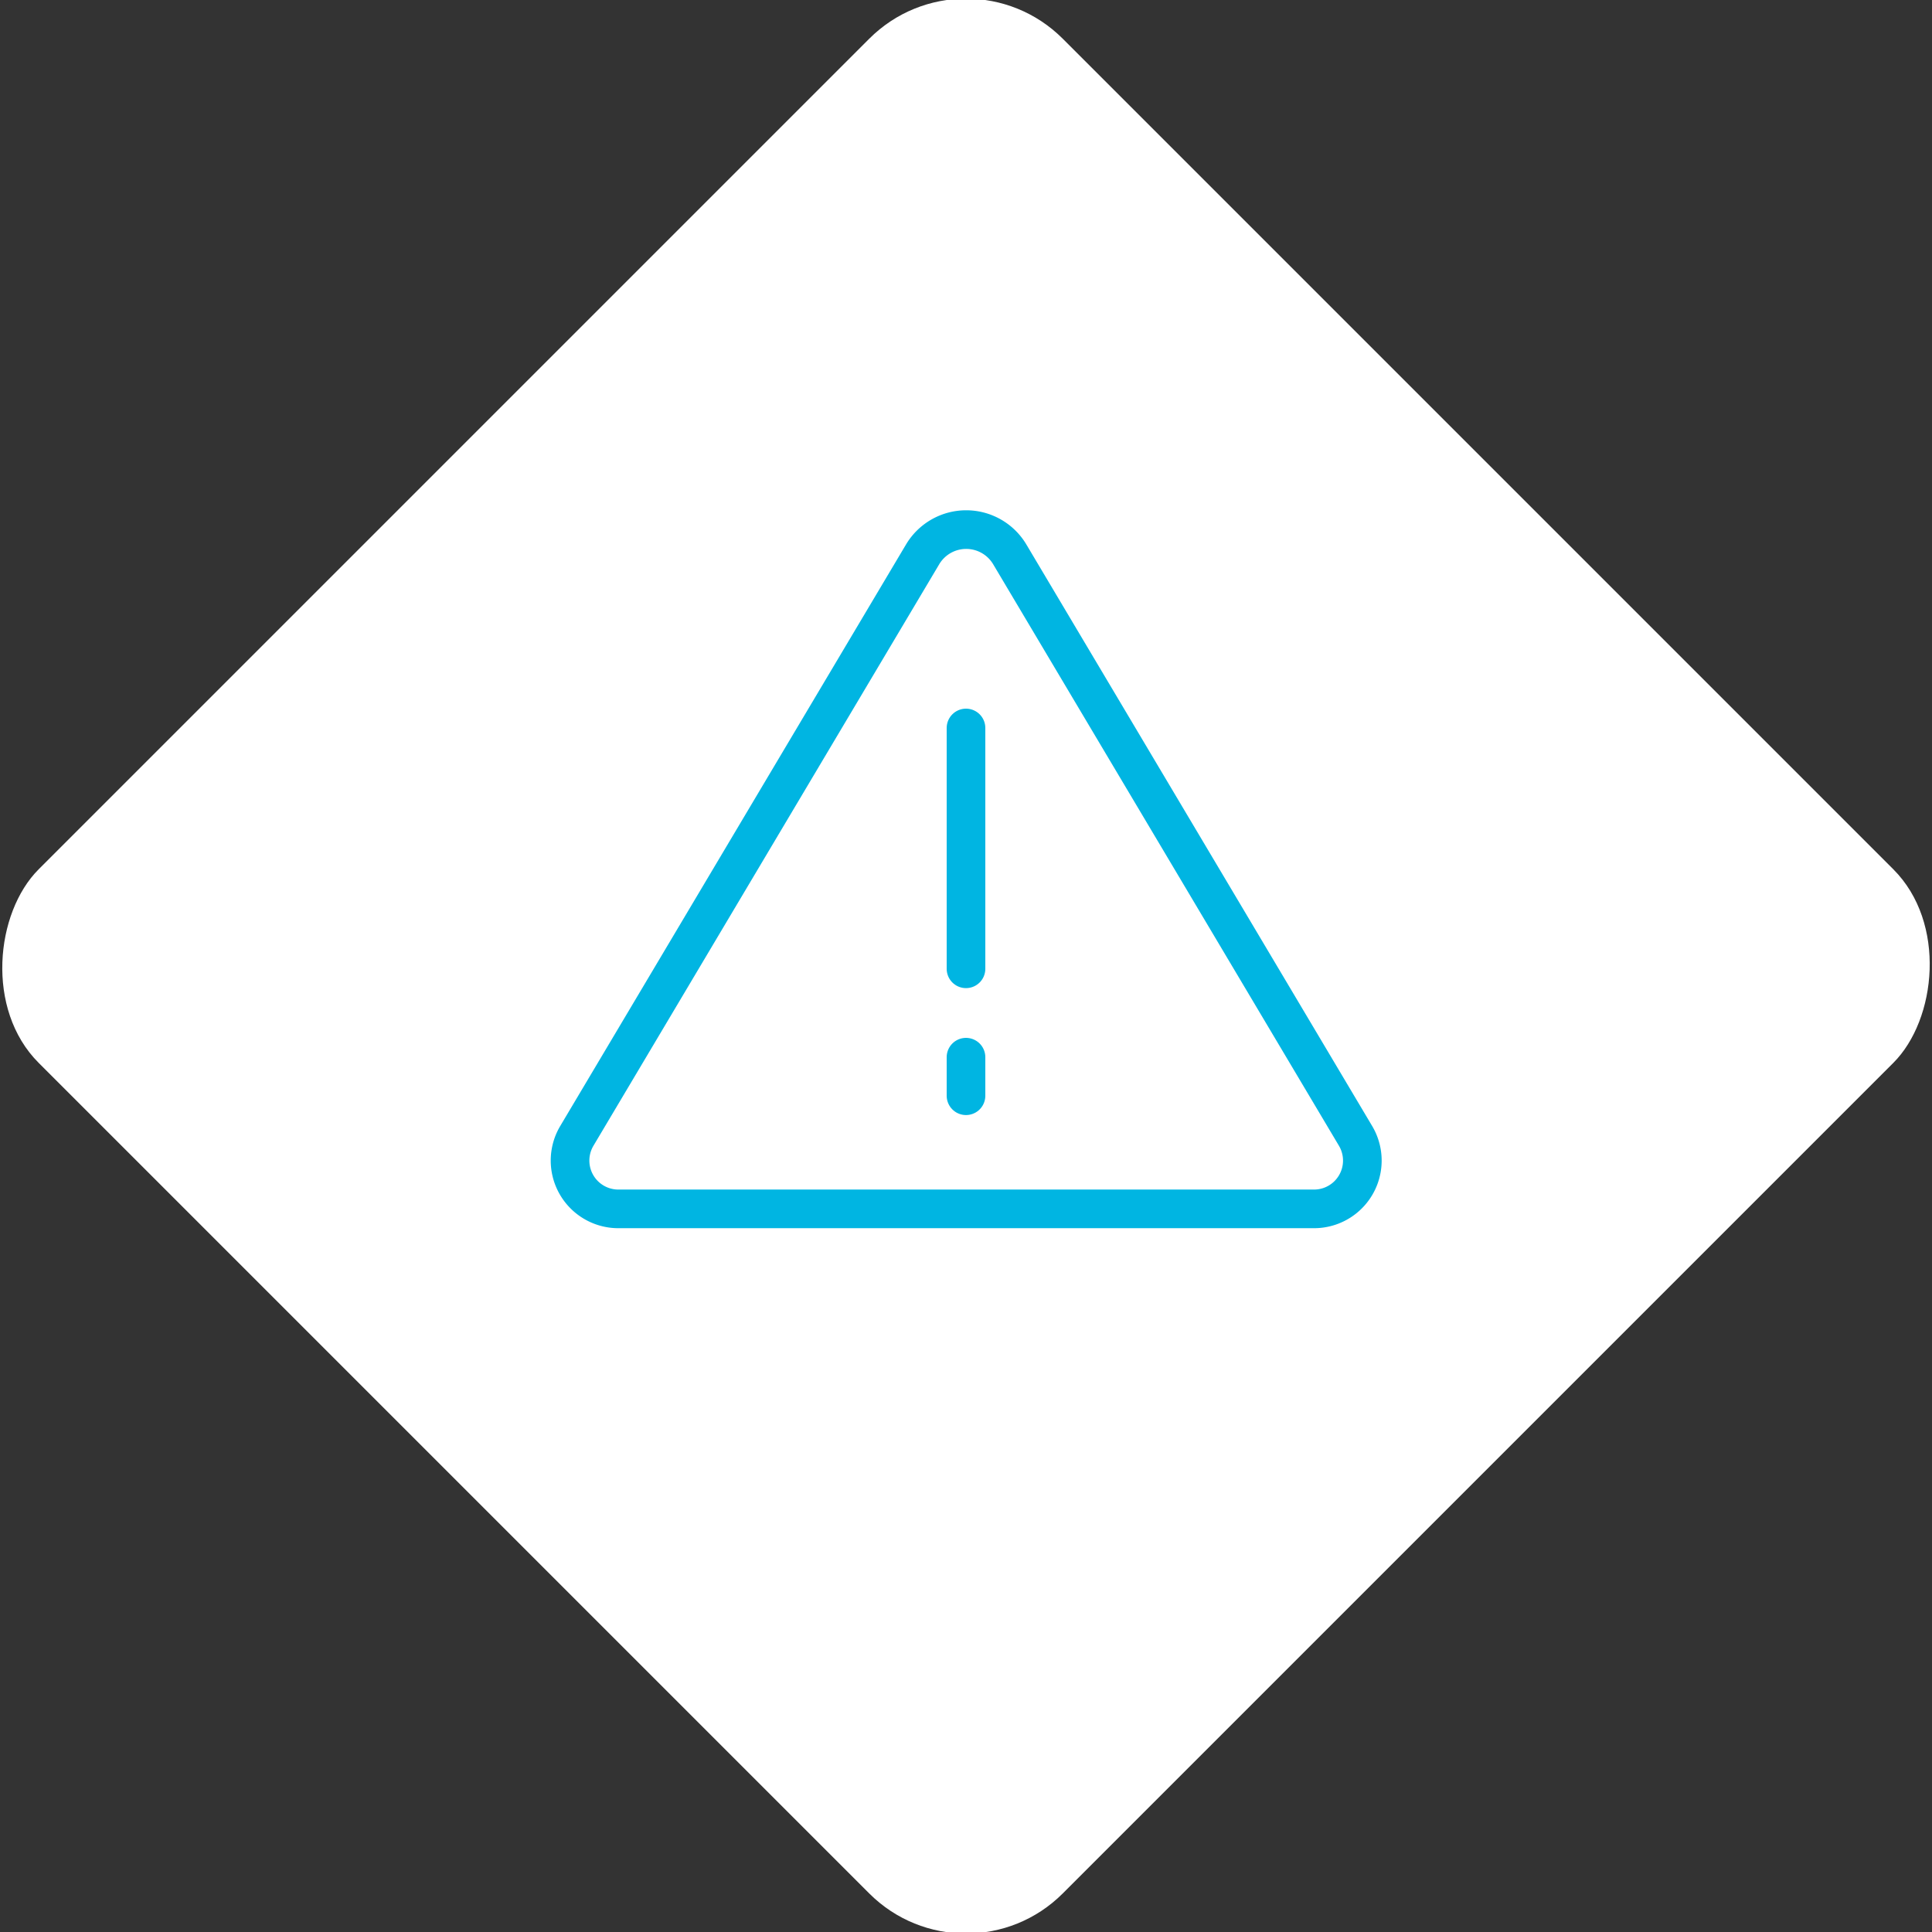 <svg xmlns="http://www.w3.org/2000/svg" viewBox="0 0 200 200"><rect x="0" y="0" width="200" height="200" fill="#333333" stroke="none"/><title>Warning</title><g id="dfac90d5-49c7-40cc-bba0-7c6a737a82ec" data-name="Sky"><rect x="25.04" y="25.04" width="149.93" height="149.93" rx="14.17" ry="14.17" transform="translate(100 -41.42) rotate(45)" style="fill:#fff"/></g><g id="2b07cd0b-34e1-4698-8caf-f8af517d758b" data-name="Icon"><g id="3fd444bf-cdf0-4837-8279-94ed1fe1bed6" data-name="&lt;Group&gt;"><path id="3250d7d7-e85d-40f2-8ac3-f7fff5c43023" data-name="&lt;Path&gt;" d="M59.7,117.61,95.52,57.37a5.25,5.25,0,0,1,9,0l35.82,60.24a5,5,0,0,1-4.48,7.53H64.18A5,5,0,0,1,59.7,117.61Z" style="fill:none;stroke:#00b5e2;stroke-linecap:round;stroke-linejoin:round;stroke-width:4px"/><line id="79d611c2-e665-4b20-ae38-9686fb5ff1ce" data-name="&lt;Path&gt;" x1="100" y1="75.36" x2="100" y2="100.29" style="fill:none;stroke:#00b5e2;stroke-linecap:round;stroke-linejoin:round;stroke-width:4px"/><line id="29120f0f-4b98-4c4b-89a2-90cdd0dc19ee" data-name="&lt;Path&gt;" x1="100" y1="109.44" x2="100" y2="113.43" style="fill:none;stroke:#00b5e2;stroke-linecap:round;stroke-linejoin:round;stroke-width:4px"/></g></g></svg>